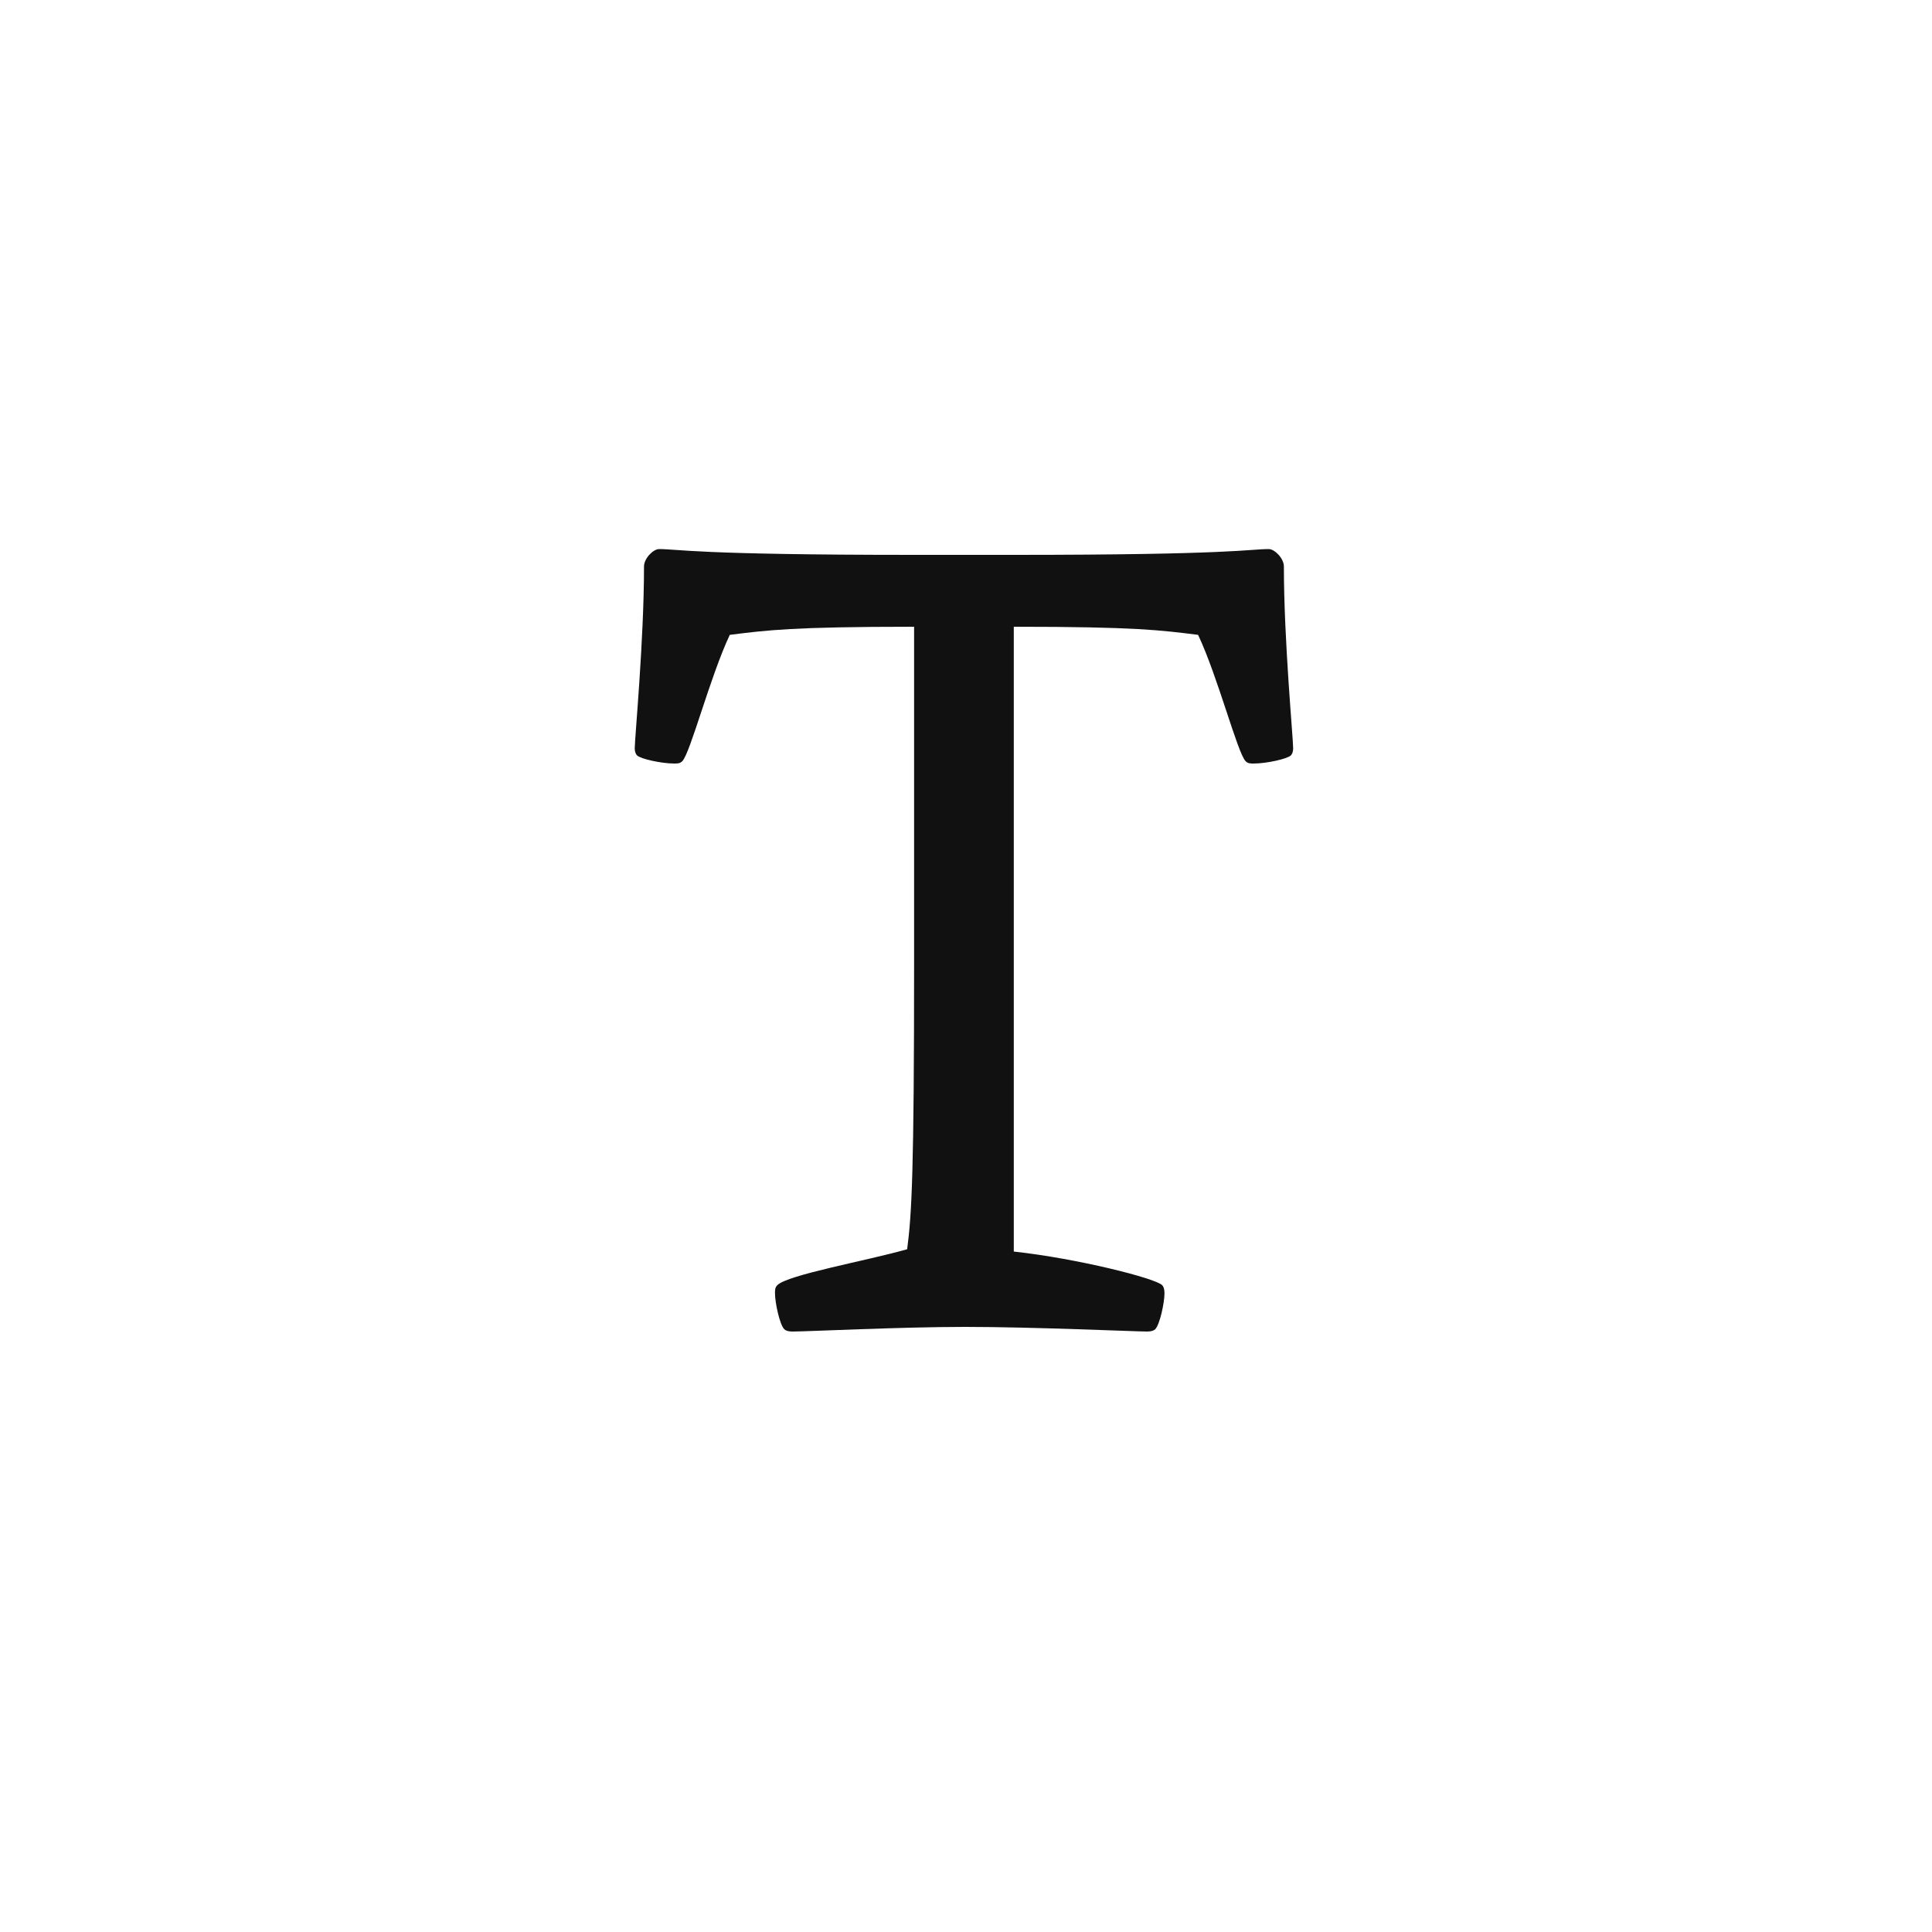 <svg width="500" height="500" viewBox="0 0 500 500" fill="none" xmlns="http://www.w3.org/2000/svg">
<path d="M205.068 344.6C203.868 344.6 203.268 344.3 202.968 344C201.768 342.8 200.568 337.1 200.568 334.7C200.568 333.8 200.568 333.2 201.168 332.6C203.868 329.9 224.268 326.3 234.768 323.3C235.968 314.3 236.568 303.2 236.568 249.2V162.2C205.068 162.2 198.468 163.1 188.868 164.3C183.768 175.1 178.668 194.9 176.568 197C175.968 197.6 175.368 197.6 174.468 197.6C171.168 197.6 165.768 196.4 164.868 195.5C164.568 195.2 164.268 194.6 164.268 193.7C164.268 191 166.668 165.8 166.668 146.6C166.668 144.5 169.068 142.1 170.568 142.1C175.668 142.1 179.868 143.6 236.568 143.6H262.368C319.068 143.6 323.268 142.1 328.368 142.1C329.868 142.1 332.268 144.5 332.268 146.6C332.268 165.8 334.668 191 334.668 193.7C334.668 194.6 334.368 195.2 334.068 195.5C333.168 196.4 327.768 197.6 324.468 197.6C323.568 197.6 322.968 197.6 322.368 197C320.268 194.9 315.168 175.1 310.068 164.3C300.468 163.1 293.868 162.2 262.368 162.2V323.9C278.868 325.7 298.968 330.8 300.768 332.6C301.068 332.9 301.368 333.5 301.368 334.7C301.368 337.1 300.168 342.8 298.968 344C298.668 344.3 298.068 344.6 296.868 344.6C293.868 344.6 267.468 343.4 249.768 343.4C232.968 343.4 208.968 344.6 205.068 344.6Z" fill="#111111"/>
</svg>
